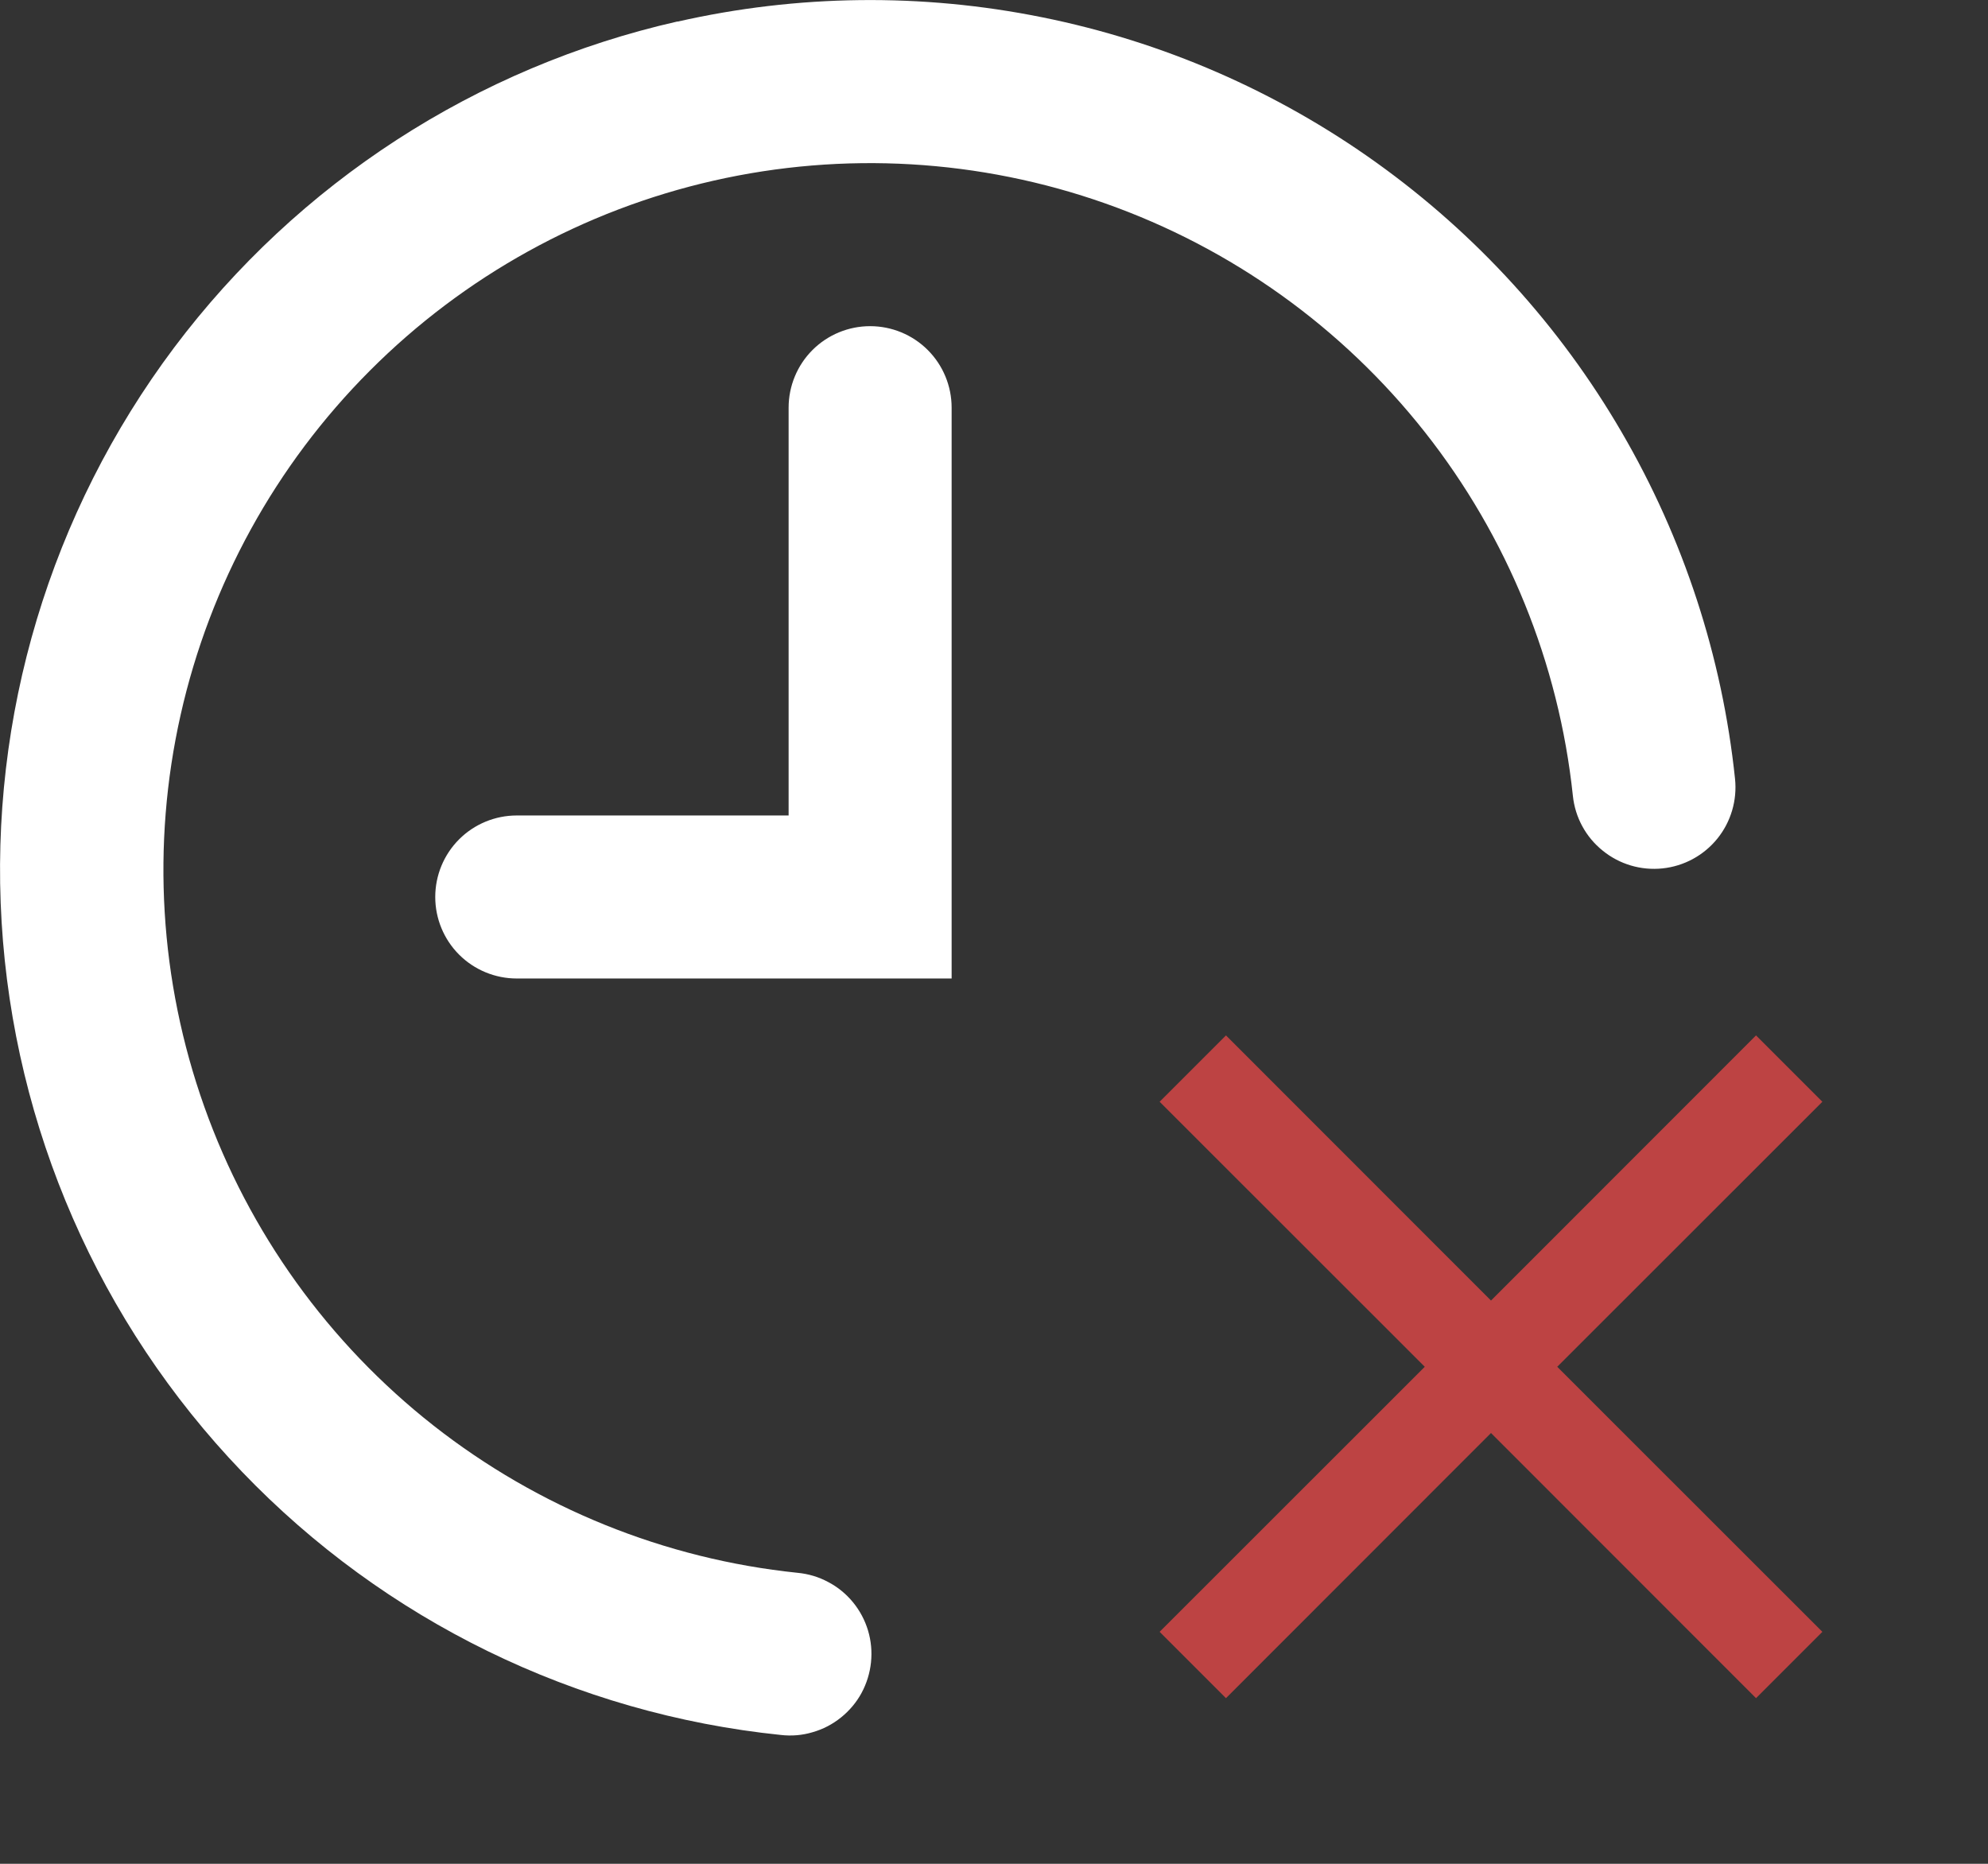 <svg width="16" height="15" viewBox="0 0 16 15" fill="none" xmlns="http://www.w3.org/2000/svg">
<rect x="0" y="0" width="16" height="15" fill="#333333" stroke="none"/>
<path fill-rule="evenodd" clip-rule="evenodd" d="M5.453 0.174C6.418 -0.045 7.418 -0.057 8.387 0.139C9.357 0.334 10.274 0.733 11.078 1.309C11.882 1.885 12.555 2.624 13.052 3.479C13.55 4.334 13.861 5.284 13.964 6.268C13.982 6.441 13.931 6.614 13.822 6.749C13.712 6.885 13.553 6.971 13.38 6.989C13.207 7.007 13.034 6.956 12.899 6.846C12.763 6.737 12.677 6.578 12.659 6.405C12.546 5.336 12.133 4.321 11.468 3.478C10.802 2.634 9.911 1.996 8.898 1.638C7.885 1.28 6.791 1.216 5.743 1.454C4.695 1.692 3.736 2.222 2.977 2.983C2.218 3.743 1.69 4.703 1.454 5.752C1.218 6.8 1.284 7.894 1.644 8.906C2.004 9.919 2.644 10.809 3.489 11.473C4.334 12.136 5.349 12.547 6.418 12.658C6.505 12.666 6.589 12.691 6.665 12.732C6.742 12.772 6.81 12.828 6.865 12.895C6.92 12.962 6.961 13.039 6.986 13.122C7.011 13.205 7.019 13.292 7.01 13.379C7.001 13.465 6.975 13.549 6.934 13.625C6.893 13.701 6.836 13.768 6.769 13.822C6.701 13.877 6.624 13.917 6.54 13.941C6.457 13.966 6.37 13.973 6.284 13.963C4.632 13.793 3.095 13.042 1.947 11.844C0.798 10.646 0.113 9.078 0.013 7.421C-0.087 5.764 0.405 4.126 1.401 2.798C2.398 1.471 3.833 0.54 5.452 0.173L5.453 0.174ZM7.003 2.625C7.177 2.625 7.344 2.694 7.467 2.817C7.59 2.94 7.659 3.107 7.659 3.281V7.875H4.159C3.985 7.875 3.818 7.806 3.695 7.683C3.572 7.56 3.503 7.393 3.503 7.219C3.503 7.045 3.572 6.878 3.695 6.755C3.818 6.632 3.985 6.563 4.159 6.563H6.347V3.281C6.347 3.107 6.416 2.94 6.539 2.817C6.662 2.694 6.829 2.625 7.003 2.625Z" fill="white"/>
<path d="M9.867 13.667L9.333 13.133L11.467 11L9.333 8.867L9.867 8.333L12 10.467L14.133 8.333L14.667 8.867L12.533 11L14.667 13.133L14.133 13.667L12 11.533L9.867 13.667Z" fill="#BD4343"/>
</svg>
